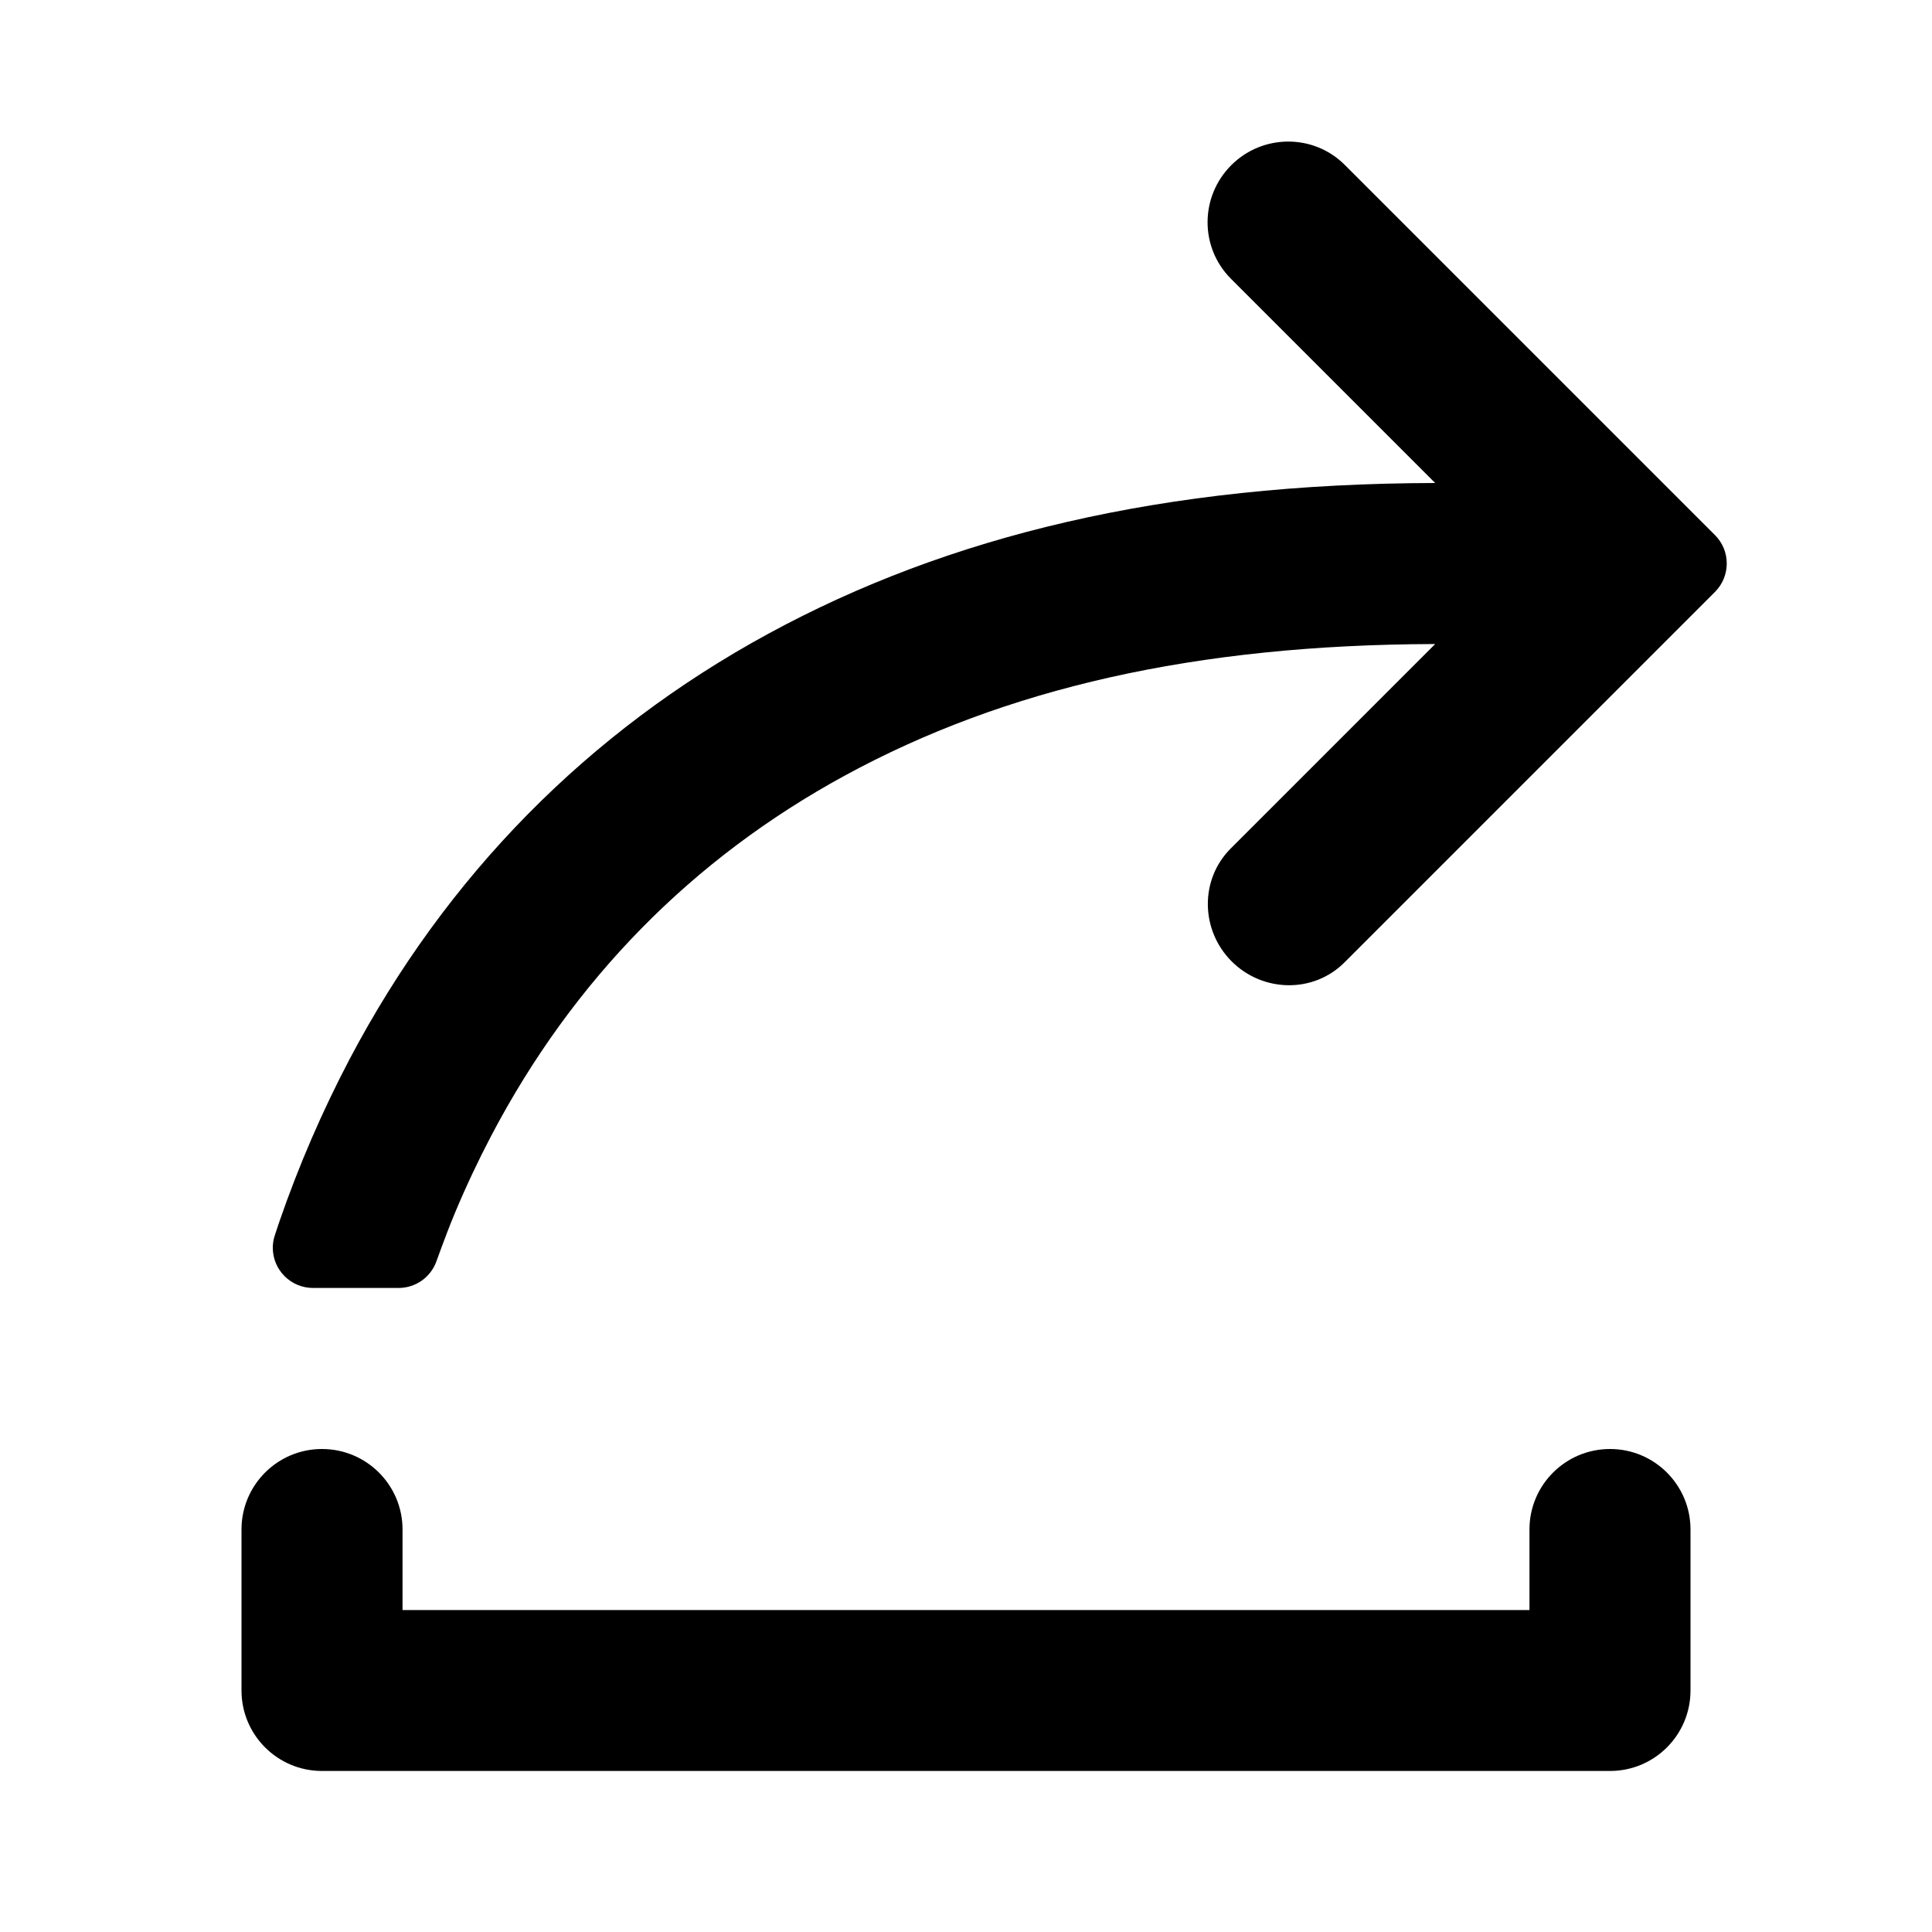 <svg xmlns="http://www.w3.org/2000/svg" width="20" height="20" viewBox="0 0 20 20" fill="none">
  <path
    d="M14.857 6.667C12.37 6.673 10.4 7.128 8.747 8.028C7.165 8.889 5.933 10.144 5.087 11.754C4.951 12.013 4.825 12.28 4.71 12.555C4.659 12.676 4.595 12.844 4.517 13.059C4.457 13.224 4.301 13.333 4.125 13.333H3.241C3.011 13.333 2.824 13.147 2.824 12.917C2.824 12.873 2.831 12.829 2.845 12.788C2.861 12.738 2.876 12.694 2.889 12.655C3.094 12.06 3.338 11.5 3.617 10.968C4.618 9.067 6.087 7.575 7.958 6.558C9.819 5.547 12.04 5.006 14.857 5L12.743 2.886C12.418 2.561 12.421 2.035 12.746 1.71C13.07 1.386 13.597 1.383 13.921 1.707L17.753 5.539C17.916 5.701 17.916 5.965 17.753 6.128L13.918 9.963C13.596 10.285 13.072 10.274 12.75 9.952C12.428 9.63 12.418 9.106 12.74 8.784L14.857 6.667ZM16.667 15C17.127 15 17.5 15.373 17.5 15.833V17.5C17.5 17.96 17.127 18.333 16.667 18.333H3.333C2.873 18.333 2.5 17.96 2.5 17.5V15.833C2.5 15.373 2.873 15 3.333 15C3.794 15 4.167 15.373 4.167 15.833V16.667H15.833V15.833C15.833 15.373 16.206 15 16.667 15Z"
    fill="currentColor" />
</svg>
